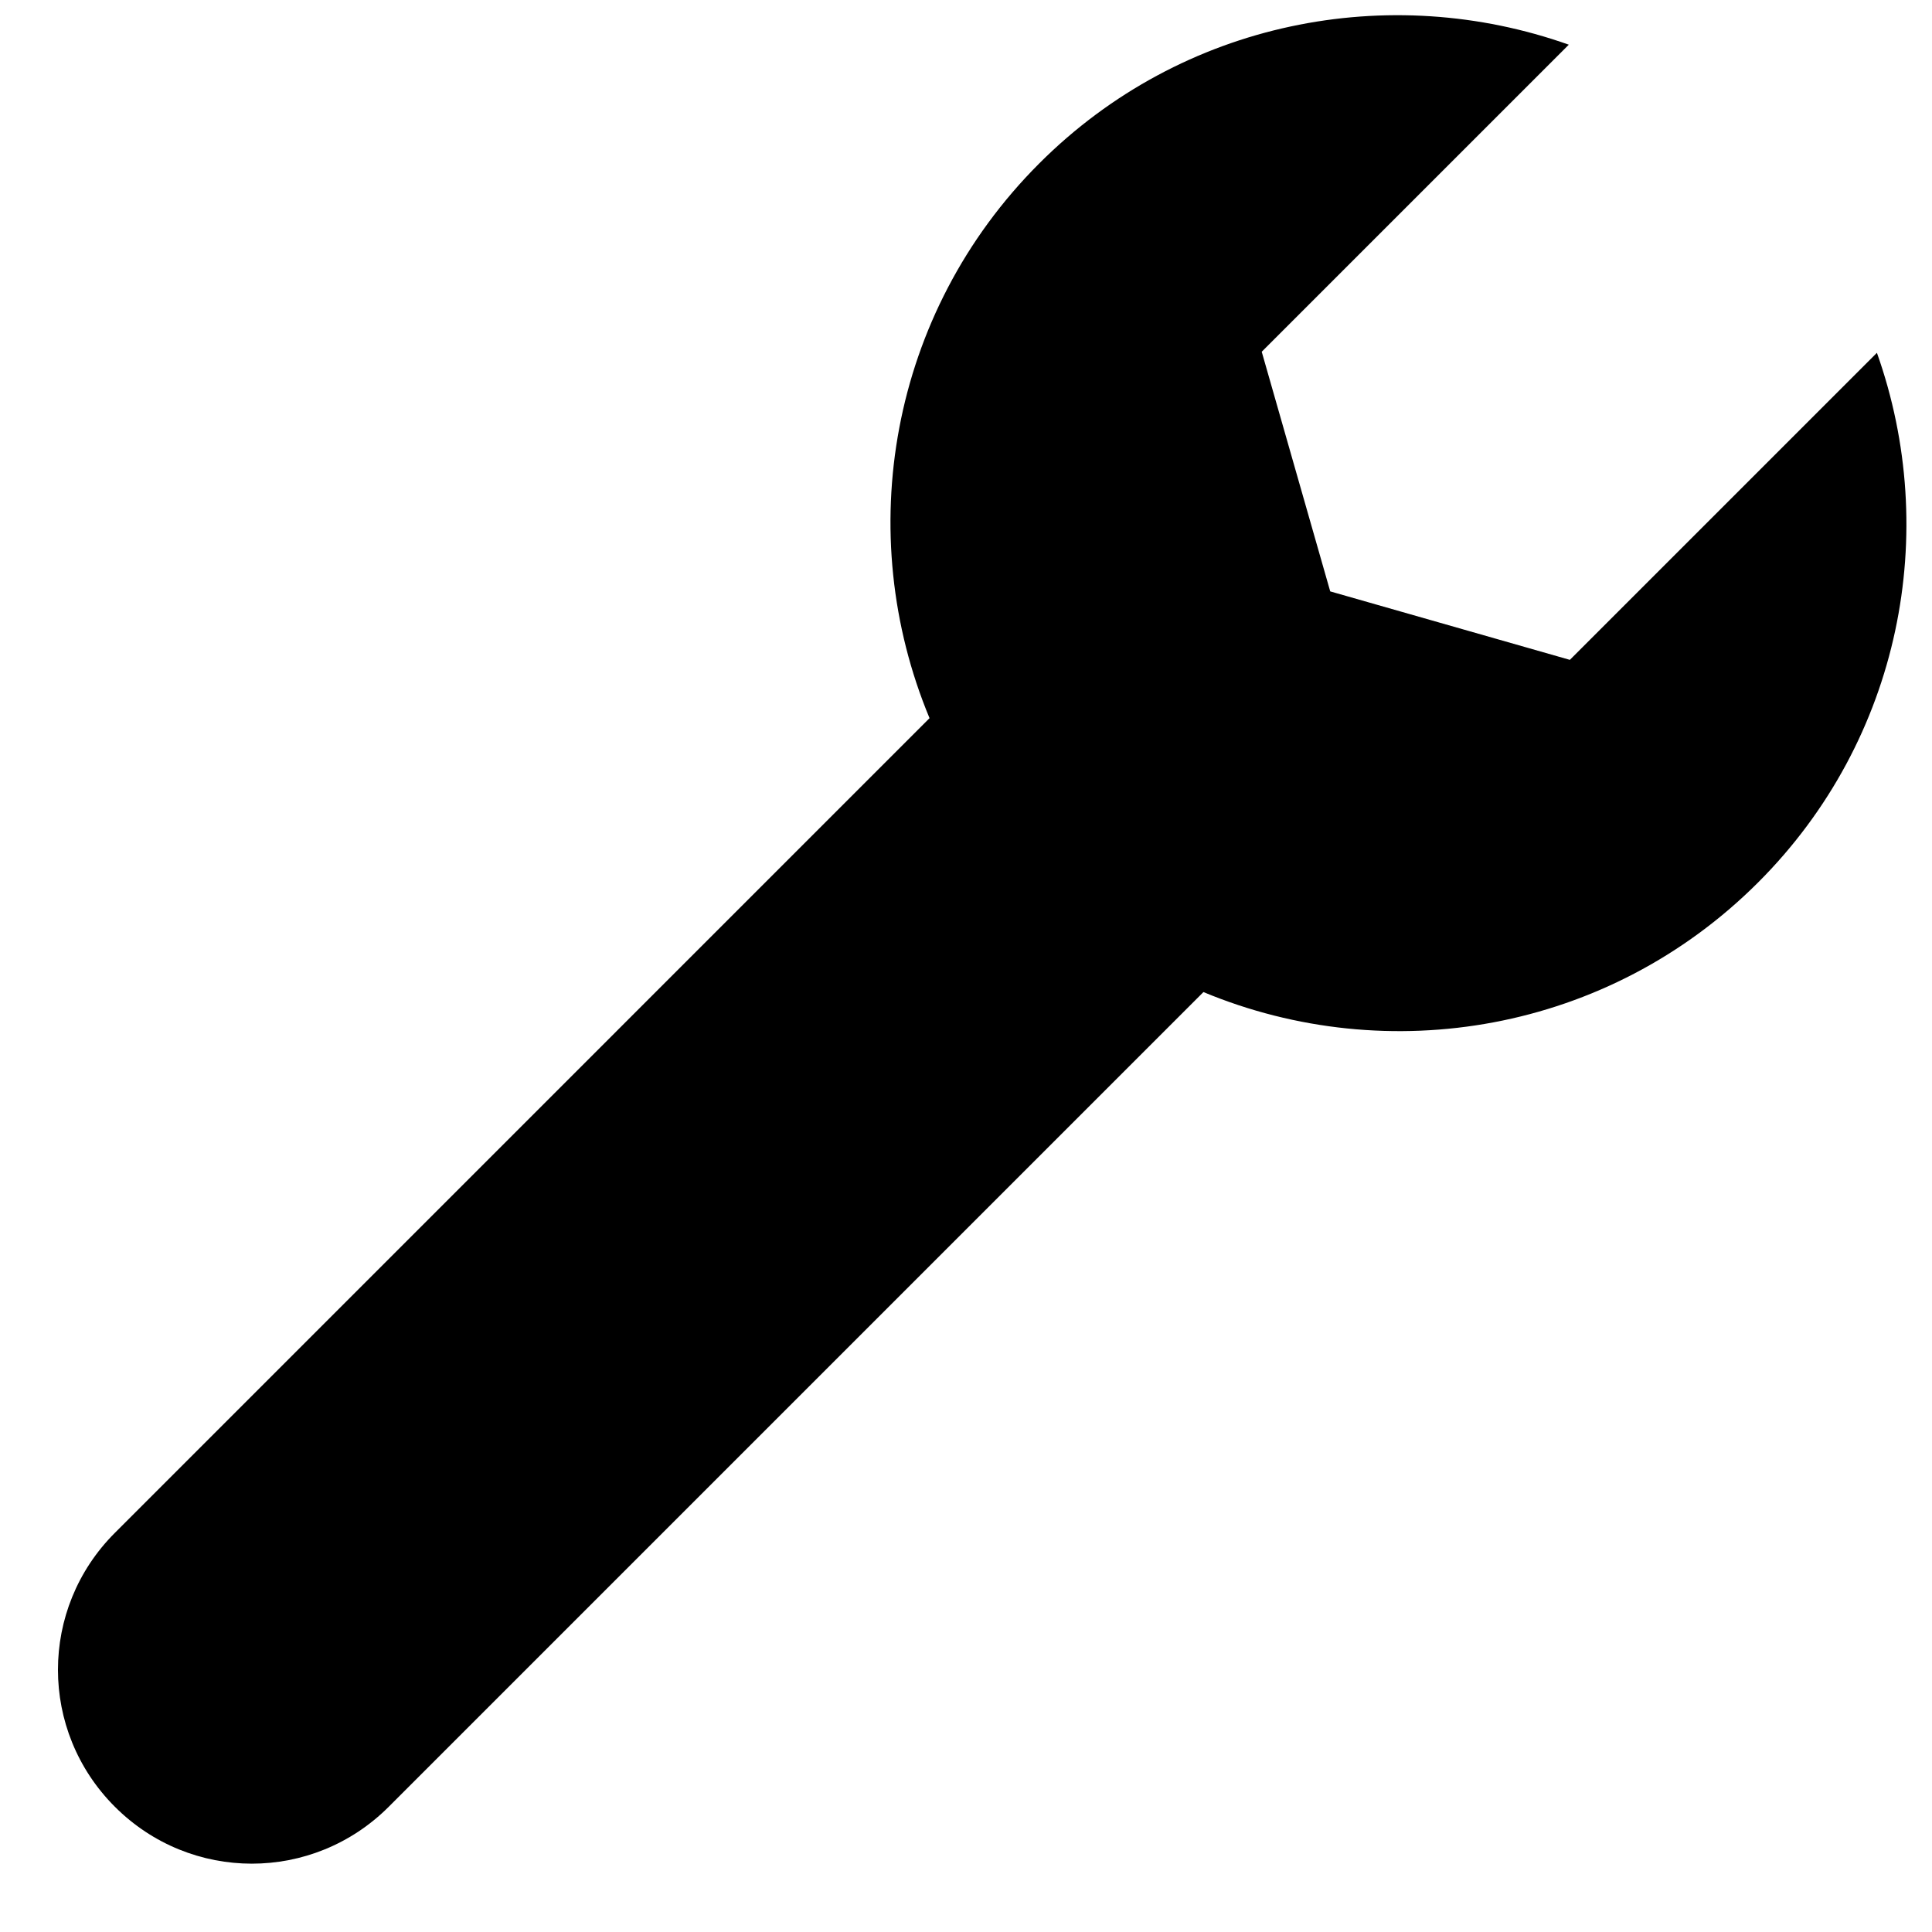 <?xml version="1.0" encoding="utf-8"?>
<!-- Generator: Adobe Illustrator 16.0.0, SVG Export Plug-In . SVG Version: 6.00 Build 0)  -->
<!DOCTYPE svg PUBLIC "-//W3C//DTD SVG 1.1//EN" "http://www.w3.org/Graphics/SVG/1.1/DTD/svg11.dtd">
<svg version="1.1"
	 id="Layer_1" xmlns:inkscape="http://www.inkscape.org/namespaces/inkscape" xmlns:rdf="http://www.w3.org/1999/02/22-rdf-syntax-ns#" xmlns:cc="http://creativecommons.org/ns#" xmlns:dc="http://purl.org/dc/elements/1.1/" xmlns:sodipodi="http://sodipodi.sourceforge.net/DTD/sodipodi-0.dtd" xmlns:svg="http://www.w3.org/2000/svg"
	 xmlns="http://www.w3.org/2000/svg" xmlns:xlink="http://www.w3.org/1999/xlink" x="0px" y="0px" width="100px" height="100px"
	 viewBox="200 200 100 100" enable-background="new 200 200 100 100" xml:space="preserve">
<g transform="translate(0,-952.362)">
	<path d="M281.201,1154.675c-9.268-3.29-19.994-1.271-27.411,6.147c-7.769,7.768-9.653,19.164-5.677,28.712l-42.168,42.169
		c-3.927,3.927-3.927,10.249,0,14.176c3.927,3.928,10.25,3.928,14.177,0l42.168-42.168c9.549,3.975,20.944,2.092,28.713-5.677
		c7.417-7.417,9.437-18.143,6.146-27.411l-15.893,15.893l-12.404-3.544l-3.545-12.404L281.201,1154.675L281.201,1154.675z"/>
</g>
</svg>
